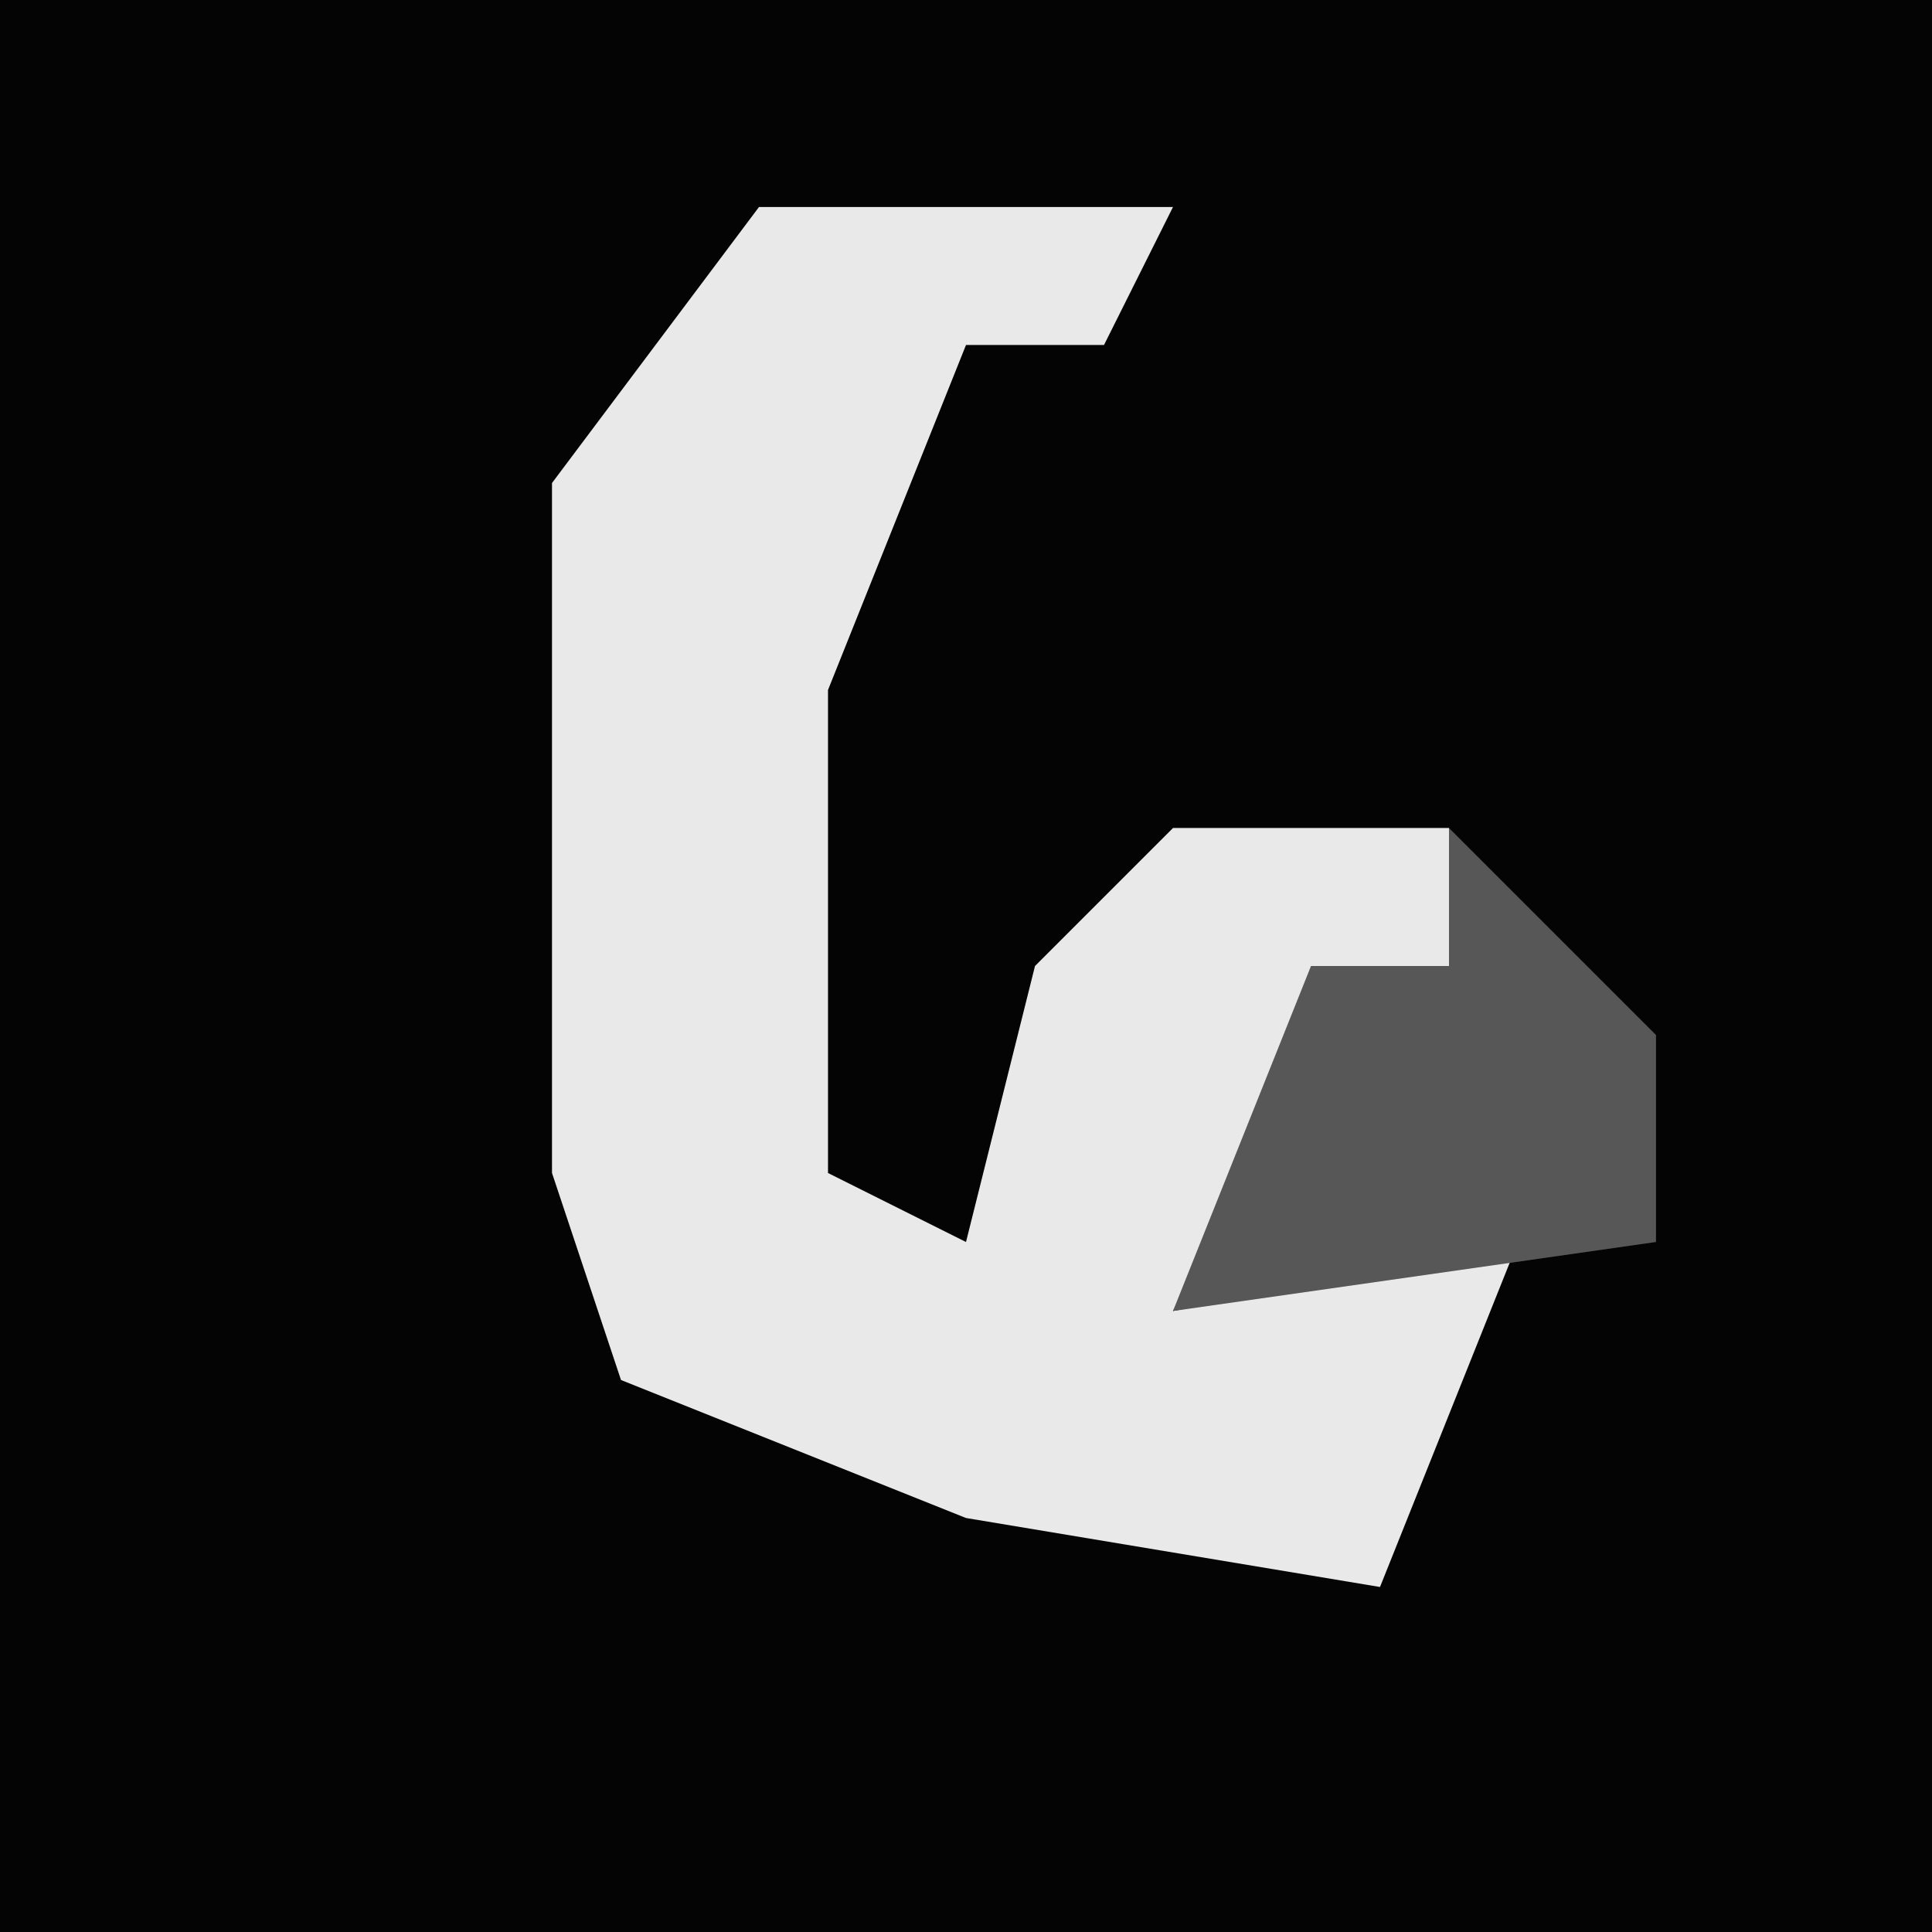 <?xml version="1.0" encoding="UTF-8"?>
<svg version="1.1" xmlns="http://www.w3.org/2000/svg" width="28" height="28">
<path d="M0,0 L28,0 L28,28 L0,28 Z " fill="#040404" transform="translate(0,0)"/>
<path d="M0,0 L6,0 L5,2 L3,2 L1,7 L1,14 L3,15 L4,11 L6,9 L10,9 L10,11 L7,14 L6,16 L11,15 L9,20 L3,19 L-2,17 L-3,14 L-3,4 Z " fill="#E9E9E9" transform="translate(11,3)"/>
<path d="M0,0 L3,3 L3,6 L-4,7 L-2,2 L0,2 Z " fill="#575757" transform="translate(21,12)"/>
</svg>
